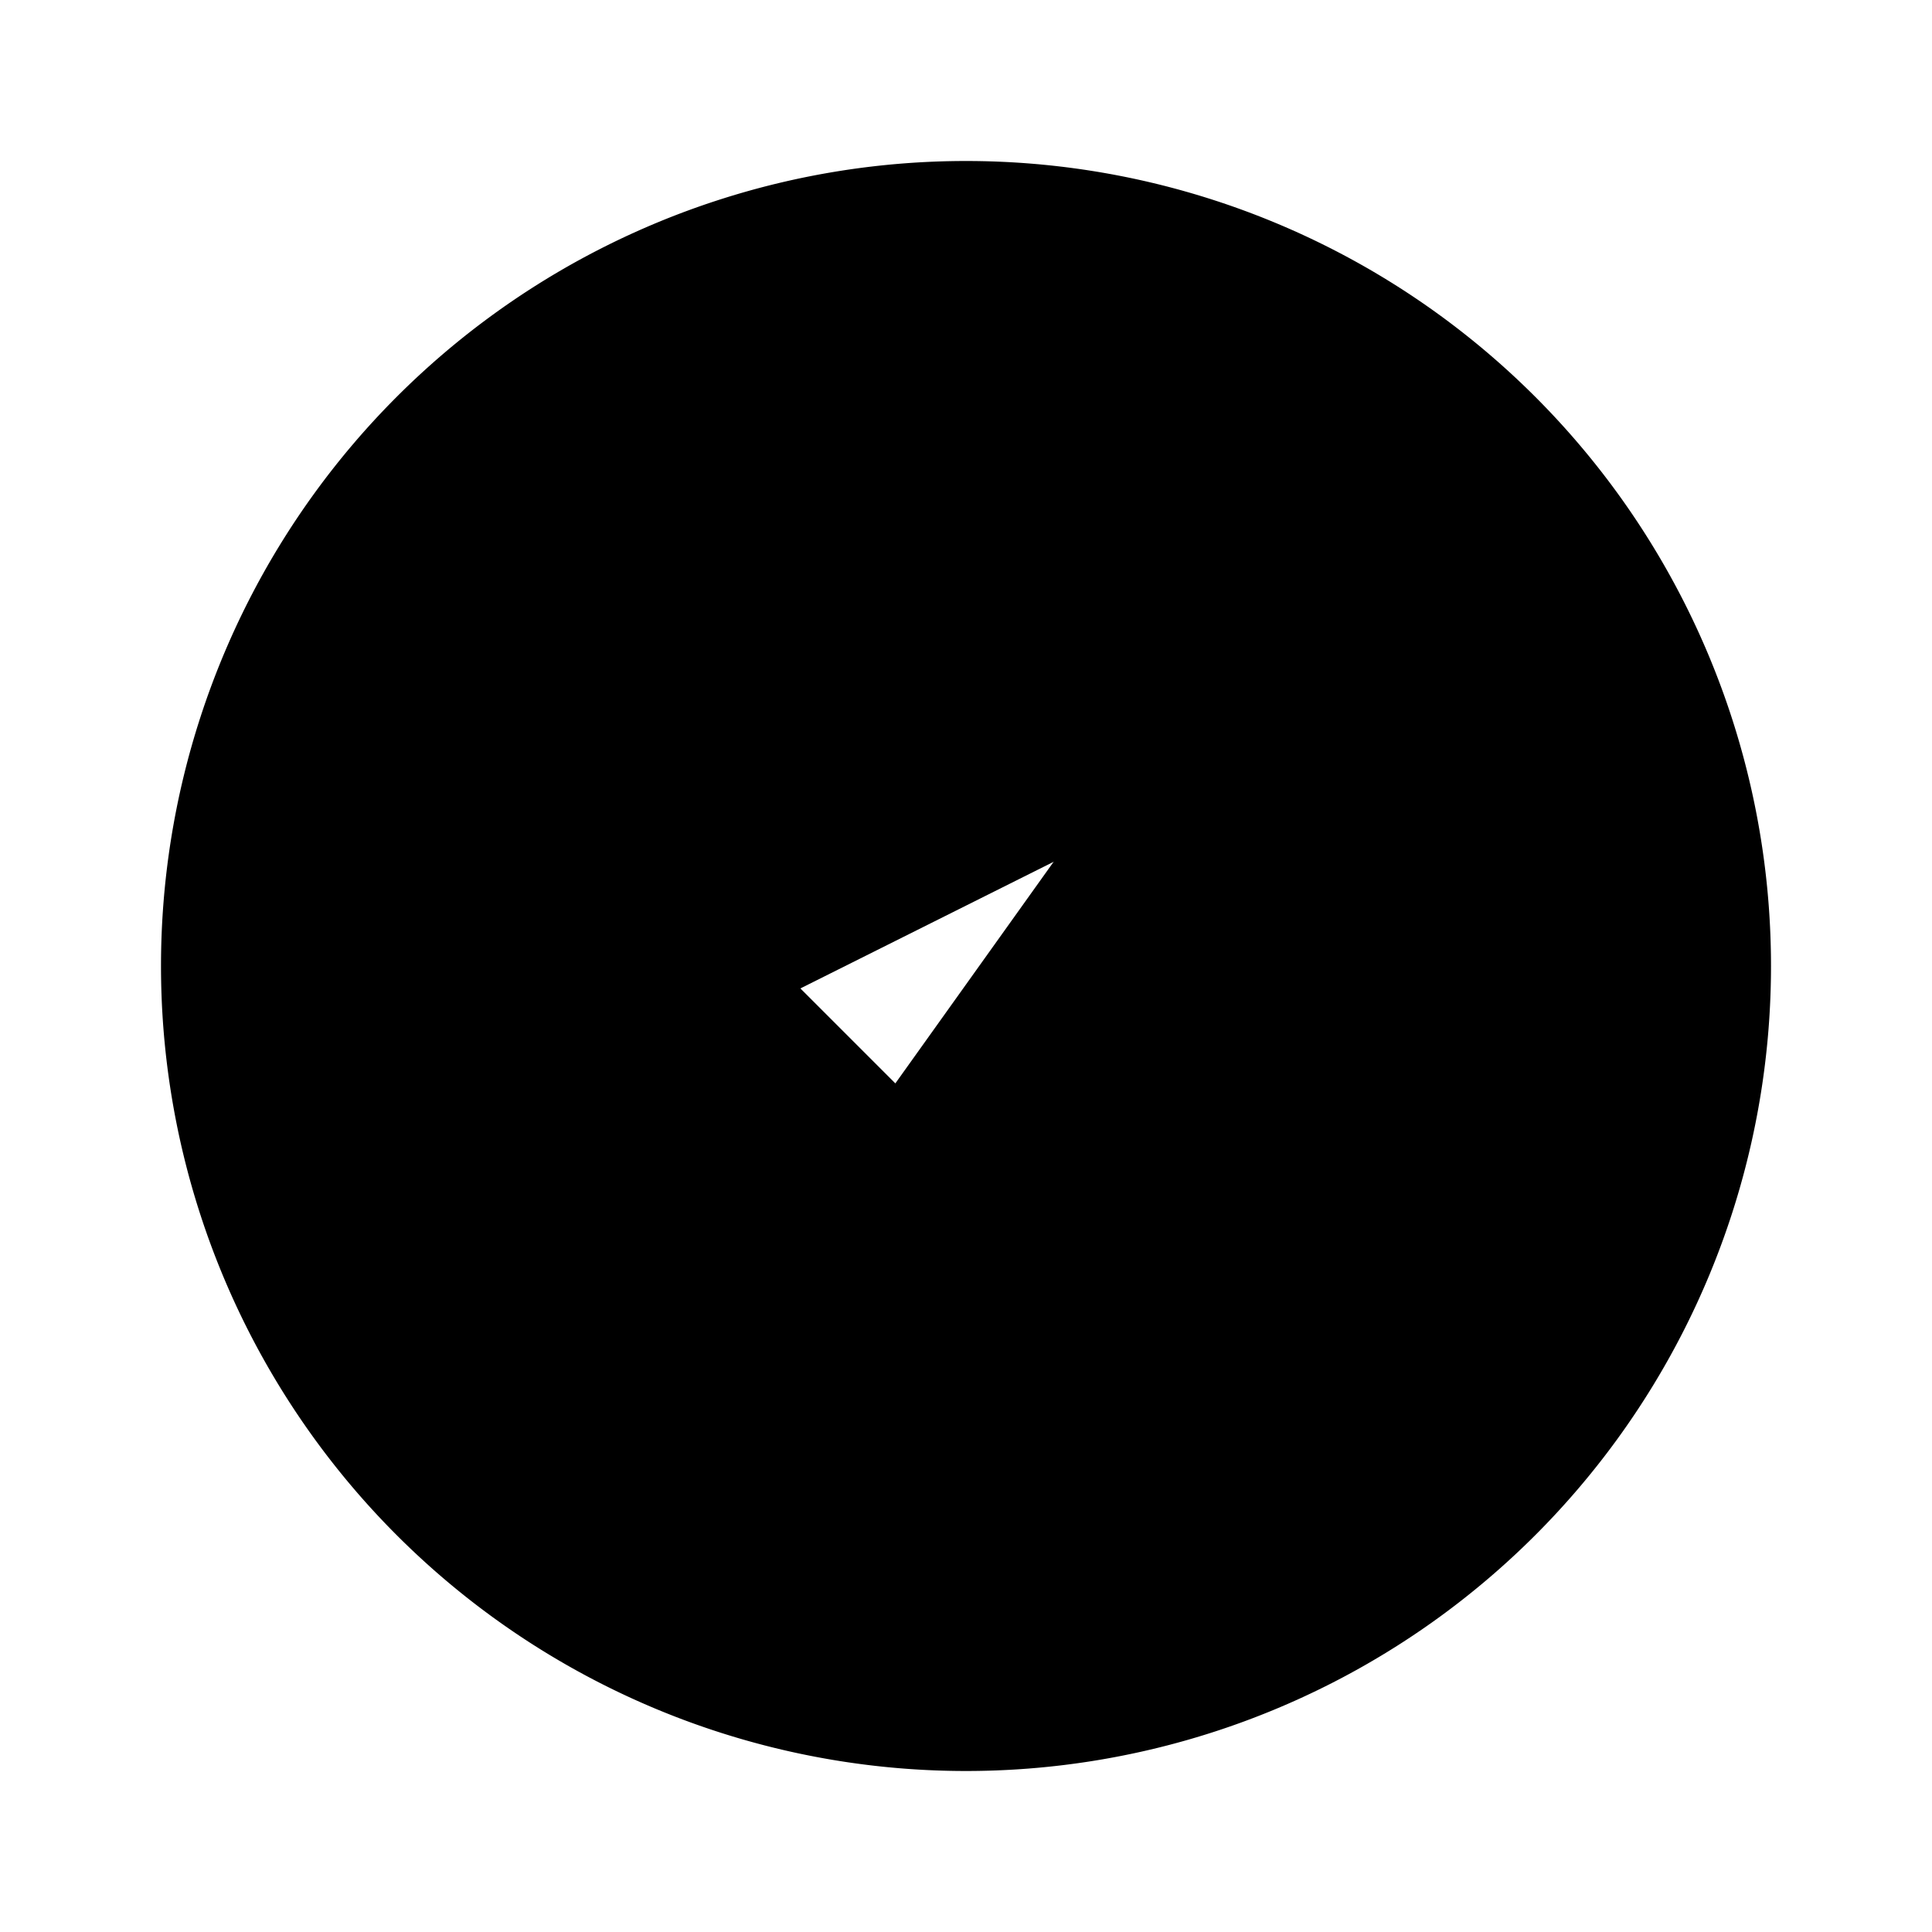 <svg xmlns="http://www.w3.org/2000/svg"
    width="24"
    height="24"
    fill="currentColor"
    viewBox="0 0 24 24"
    stroke="currentColor"
    stroke-width="2"
    stroke-linecap="round"
    stroke-linejoin="round"
    aria-hidden="true"
>
    <path stroke-linecap="round" stroke-linejoin="round" d="M9 12.75 11.25 15 15 9.75M21 12a9 9 0 1 1-18 0 9 9 0 0 1 18 0Z"/>
</svg>